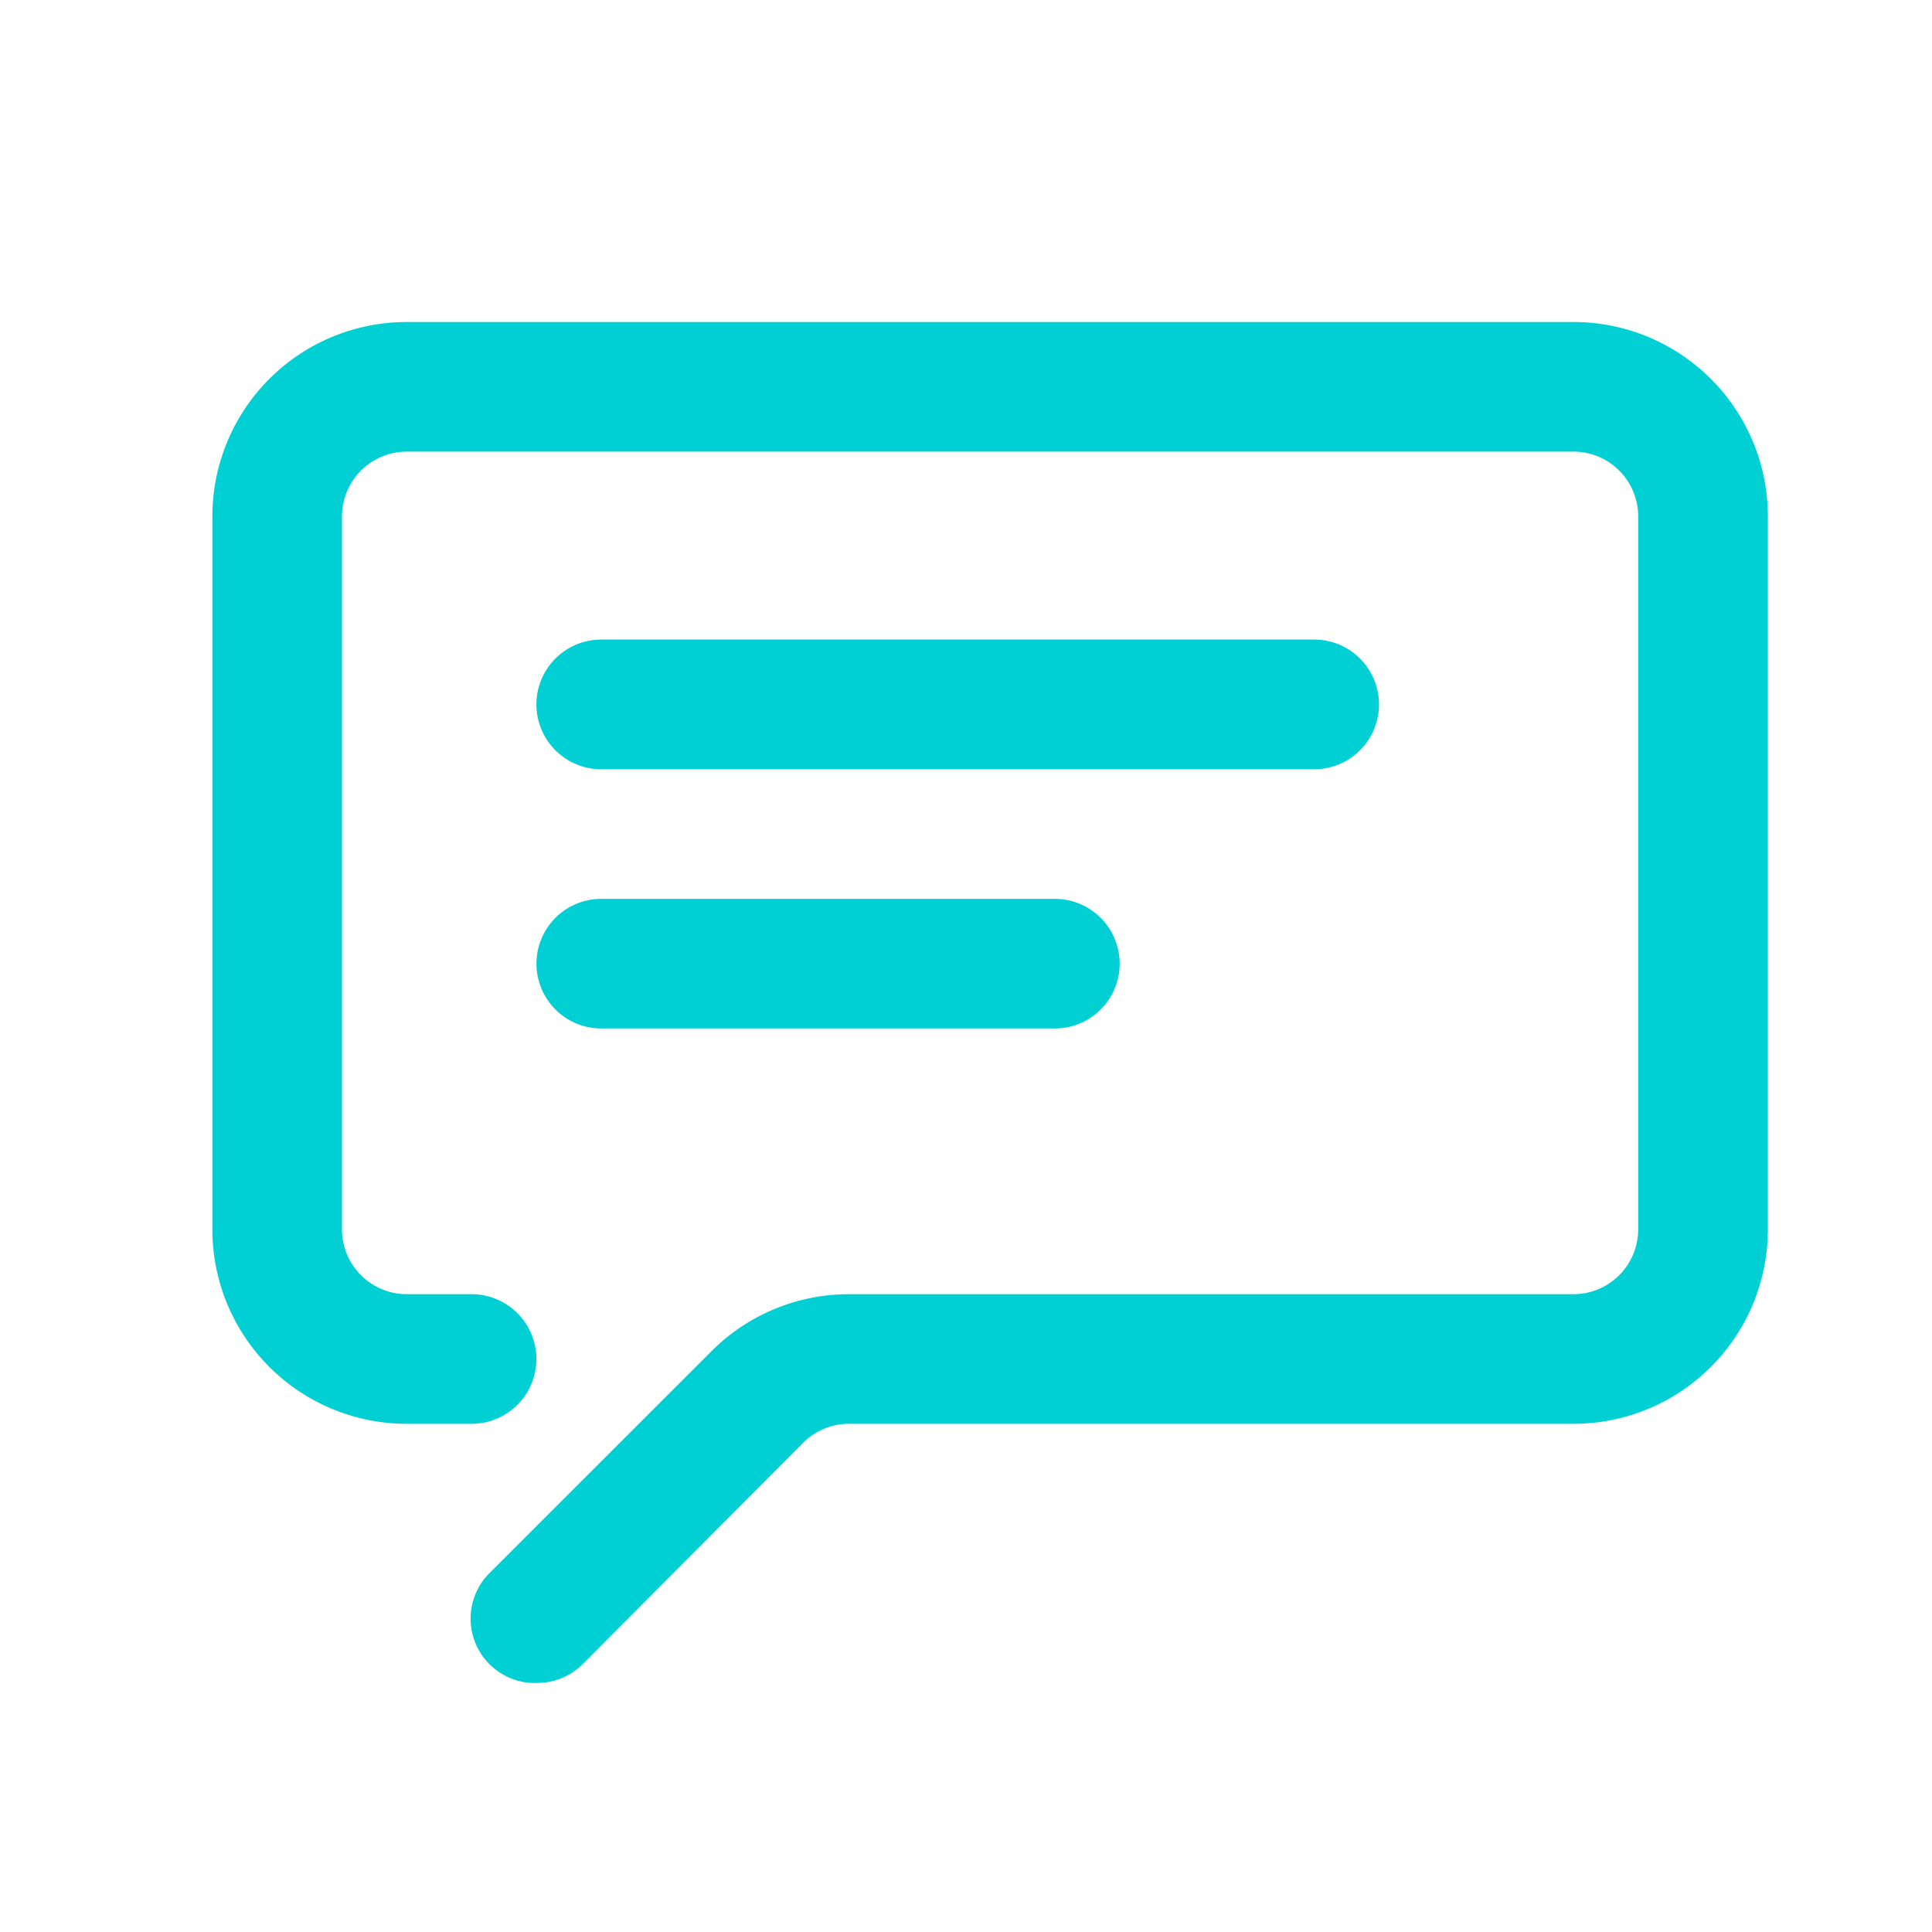 <svg
                                  xmlns="http://www.w3.org/2000/svg"
                                  width="24"
                                  height="24"
                                  viewBox="0 0 24 24"
                                >
                                  <g
                                    id="Group_18643"
                                    data-name="Group 18643"
                                    transform="translate(-180 -38)"
                                  >
                                    <rect
                                      id="Rectangle_3143"
                                      data-name="Rectangle 3143"
                                      width="24"
                                      height="24"
                                      transform="translate(180 38)"
                                      fill="none"
                                    />
                                    <path
                                      class="svg-secondary-fill"
                                      id="Massage"
                                      d="M4.026,16.907a.8.8,0,0,1-.572-1.377L6.2,12.785a2.412,2.412,0,0,1,1.714-.708h8.993a.805.805,0,0,0,.805-.805V2.415a.805.805,0,0,0-.805-.805H2.415a.806.806,0,0,0-.805.805v8.857a.806.806,0,0,0,.805.805H3.22a.805.805,0,1,1,0,1.61H2.415A2.415,2.415,0,0,1,0,11.272V2.415A2.415,2.415,0,0,1,2.415,0H16.907a2.415,2.415,0,0,1,2.416,2.415v8.857a2.415,2.415,0,0,1-2.416,2.415H7.914a.8.8,0,0,0-.572.233L4.6,16.673a.8.8,0,0,1-.566.233Zm.805-8.131a.805.805,0,0,1,0-1.61h5.635a.805.805,0,1,1,0,1.61Zm0-3.22a.805.805,0,0,1,0-1.611h8.856a.805.805,0,0,1,0,1.611Z"
                                      transform="translate(182.638 42)"
                                      fill="#00d0d3"
                                    />
                                  </g>
                                </svg>
